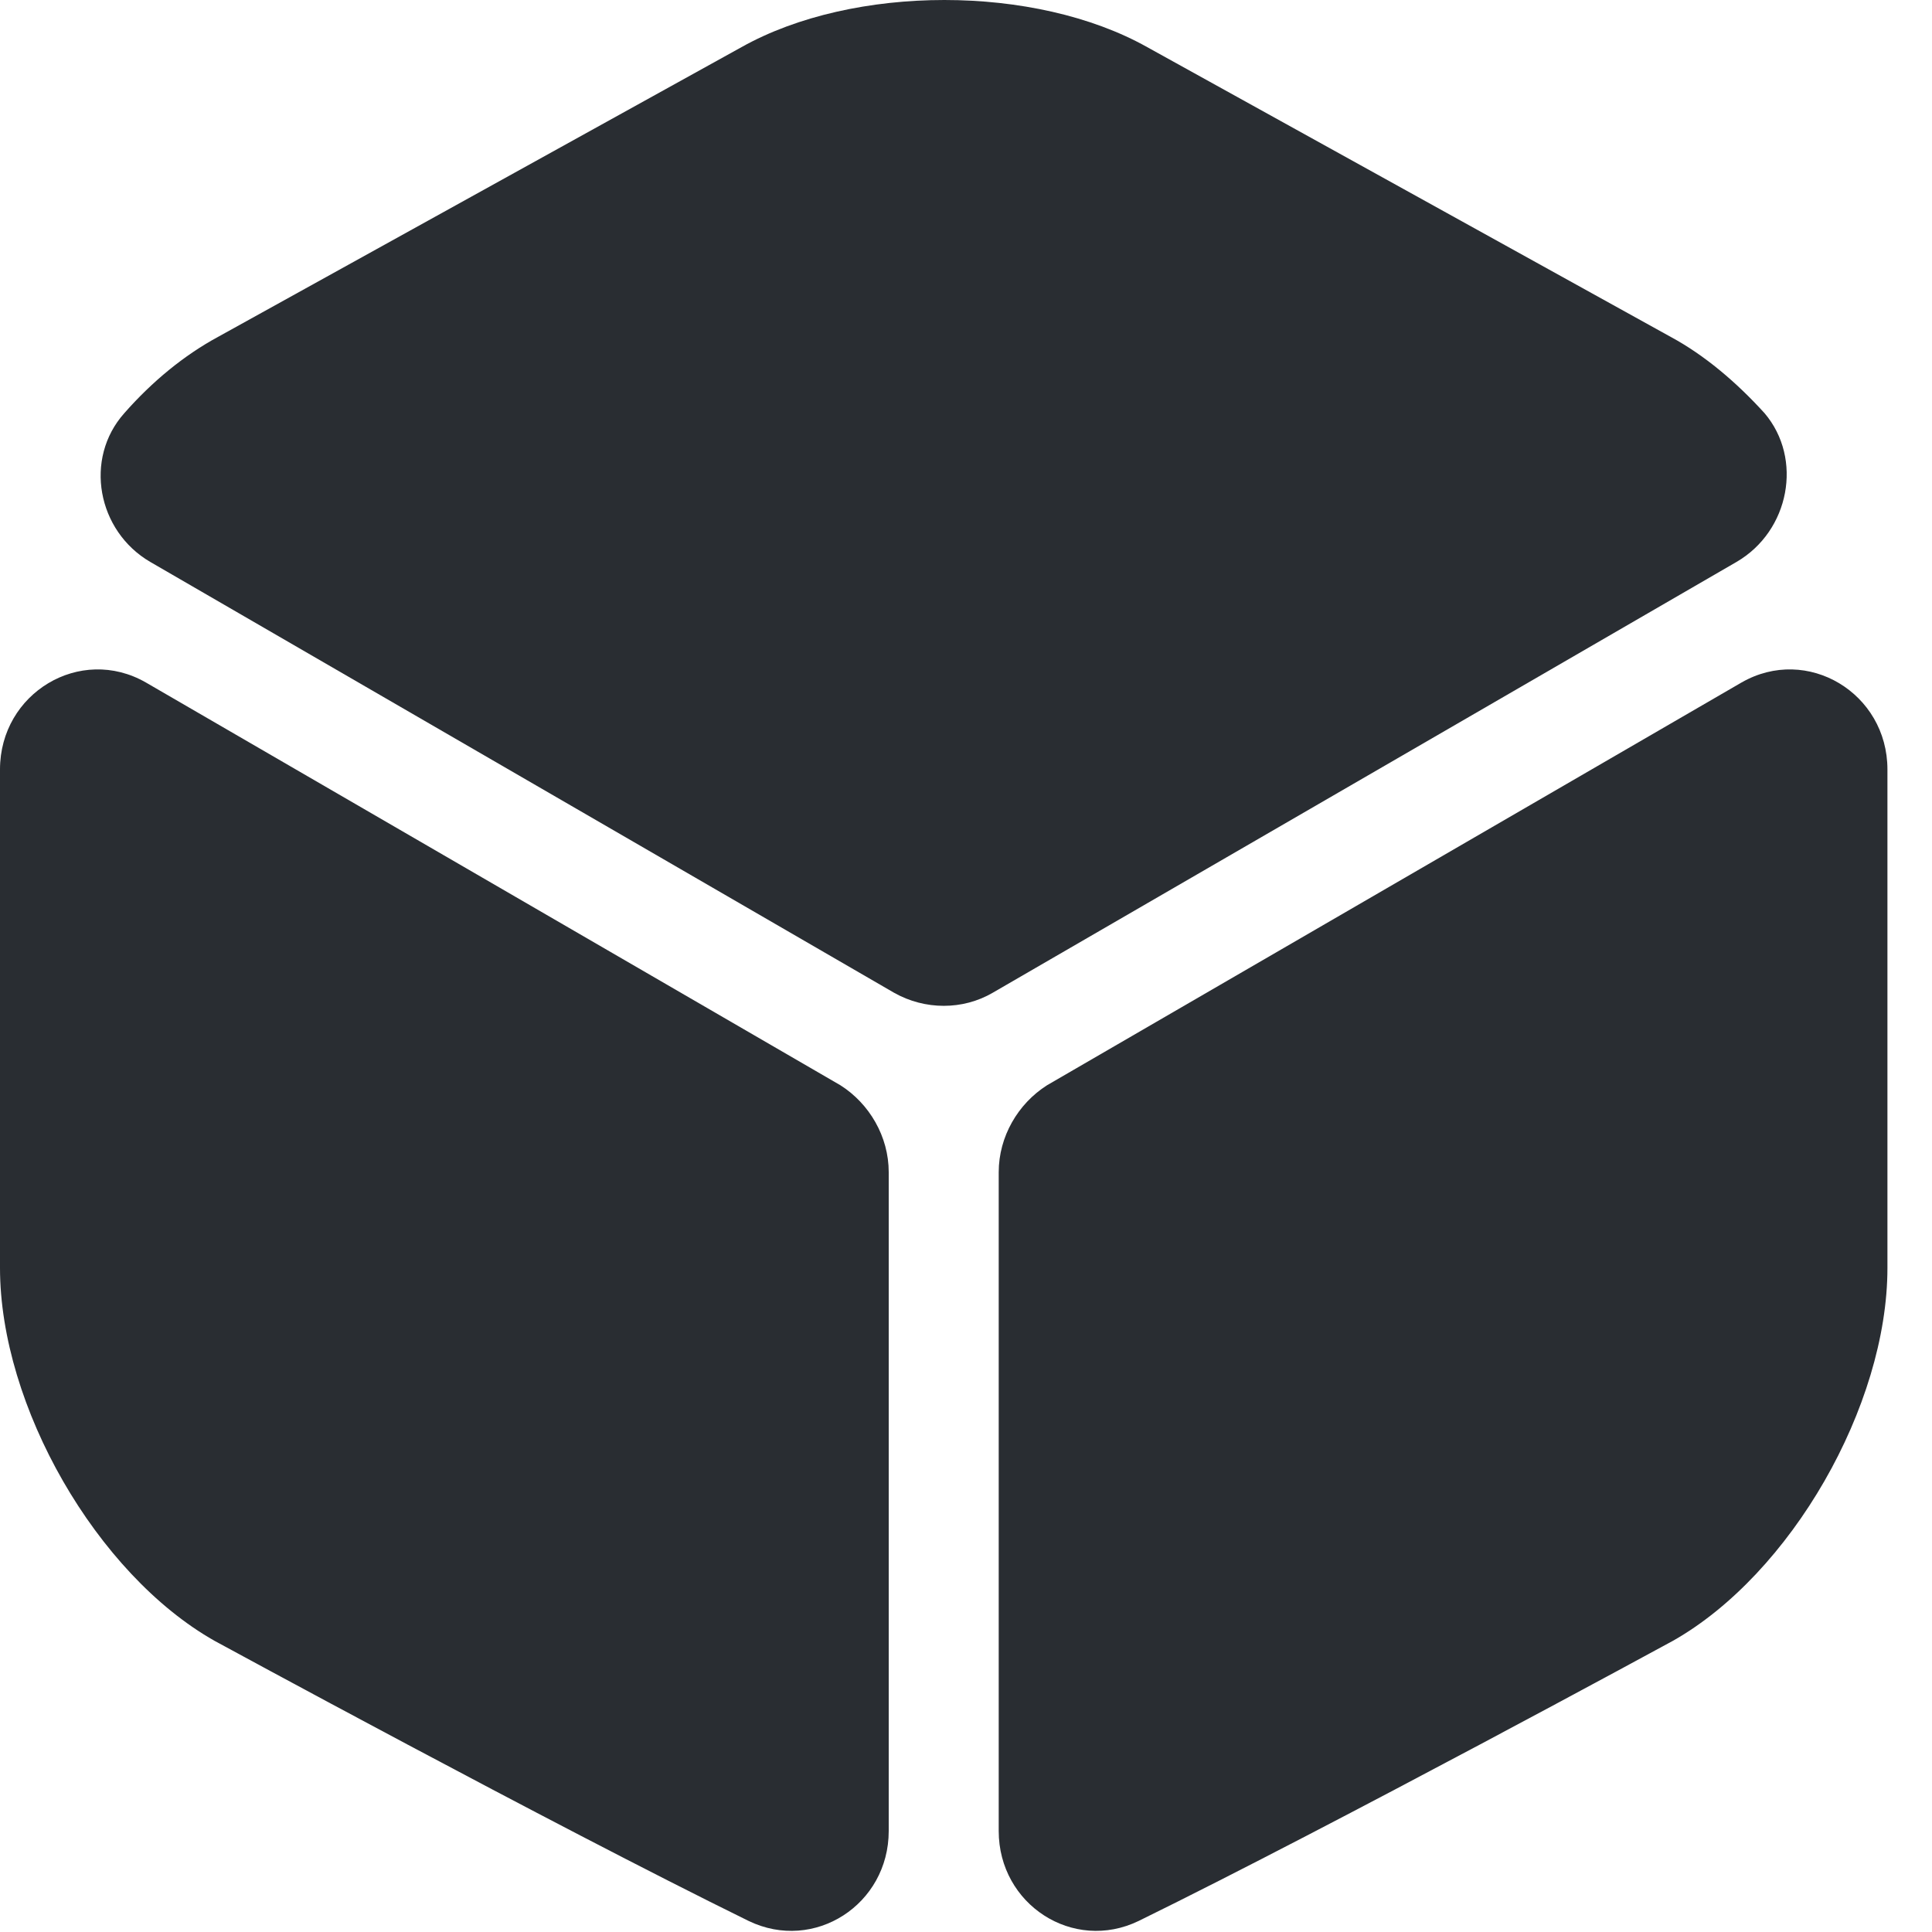 <svg width="15" height="15" viewBox="0 0 15 15" fill="none" xmlns="http://www.w3.org/2000/svg">
<path d="M13.482 4.363L7.707 7.708C7.475 7.843 7.182 7.843 6.942 7.708L1.167 4.363C0.755 4.123 0.65 3.561 0.965 3.208C1.182 2.961 1.43 2.758 1.692 2.616L5.757 0.366C6.627 -0.122 8.037 -0.122 8.907 0.366L12.972 2.616C13.235 2.758 13.482 2.968 13.7 3.208C14 3.561 13.895 4.123 13.482 4.363Z" fill="#292D32"/>
<path d="M6.9 9.101V14.216C6.9 14.786 6.323 15.161 5.812 14.914C4.268 14.156 1.665 12.739 1.665 12.739C0.75 12.221 0 10.916 0 9.844V5.974C0 5.381 0.623 5.006 1.133 5.299L6.525 8.426C6.75 8.569 6.9 8.824 6.9 9.101Z" fill="#292D32"/>
<path d="M7.754 9.101V14.216C7.754 14.786 8.331 15.161 8.841 14.914C10.386 14.156 12.989 12.739 12.989 12.739C13.904 12.221 14.654 10.916 14.654 9.844V5.974C14.654 5.381 14.031 5.006 13.521 5.299L8.129 8.426C7.904 8.569 7.754 8.824 7.754 9.101Z" fill="#292D32"/>
</svg>
